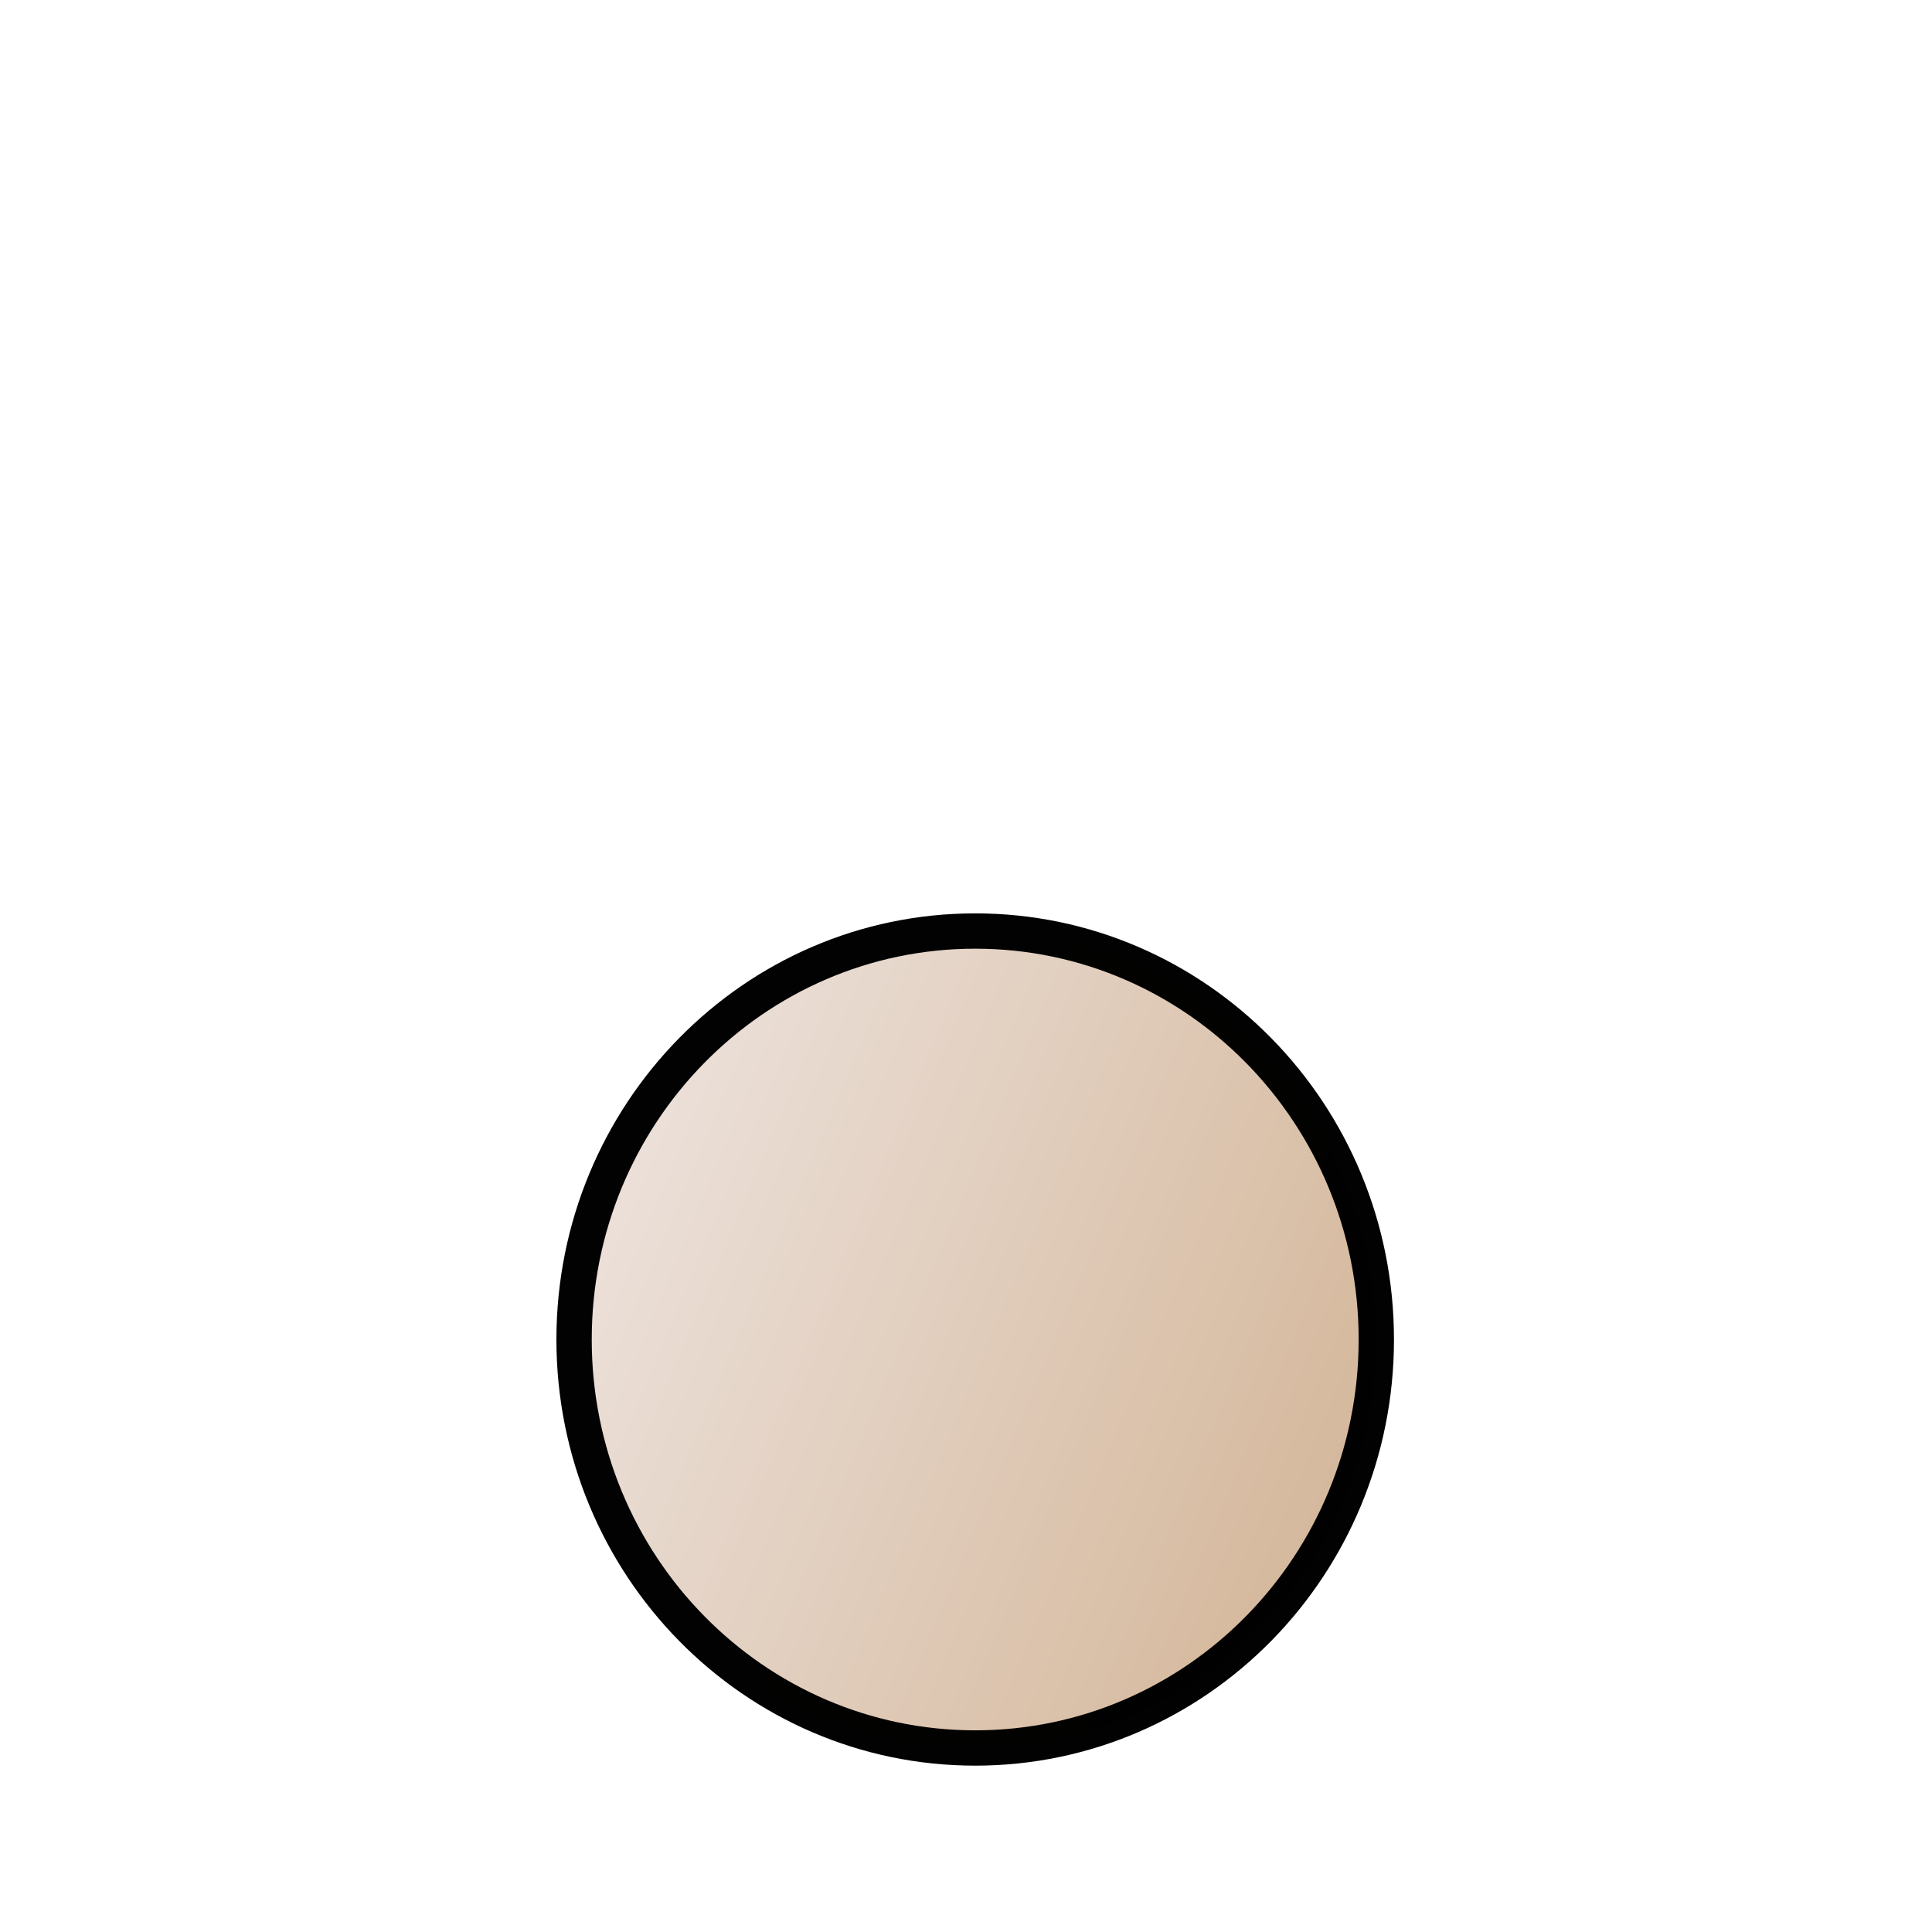 <svg width="180" height="180" viewBox="0 0 180 180" fill="none" xmlns="http://www.w3.org/2000/svg">
<path opacity="0.99" fill-rule="evenodd" clip-rule="evenodd" d="M128.228 124.799C128.228 145.818 111.496 162.856 90.856 162.856C70.217 162.856 53.485 145.818 53.485 124.799C53.485 103.781 70.217 86.742 90.856 86.742C111.496 86.742 128.228 103.781 128.228 124.799Z" fill="url(#paint0_linear_1_110)" stroke="black" stroke-width="3.291" stroke-linecap="round" stroke-linejoin="round"/>
<defs>
<linearGradient id="paint0_linear_1_110" x1="48.754" y1="111.771" x2="135.359" y2="148.113" gradientUnits="userSpaceOnUse">
<stop stop-color="#EDE3DE"/>
<stop offset="1" stop-color="#D0B090"/>
</linearGradient>
</defs>
</svg>
